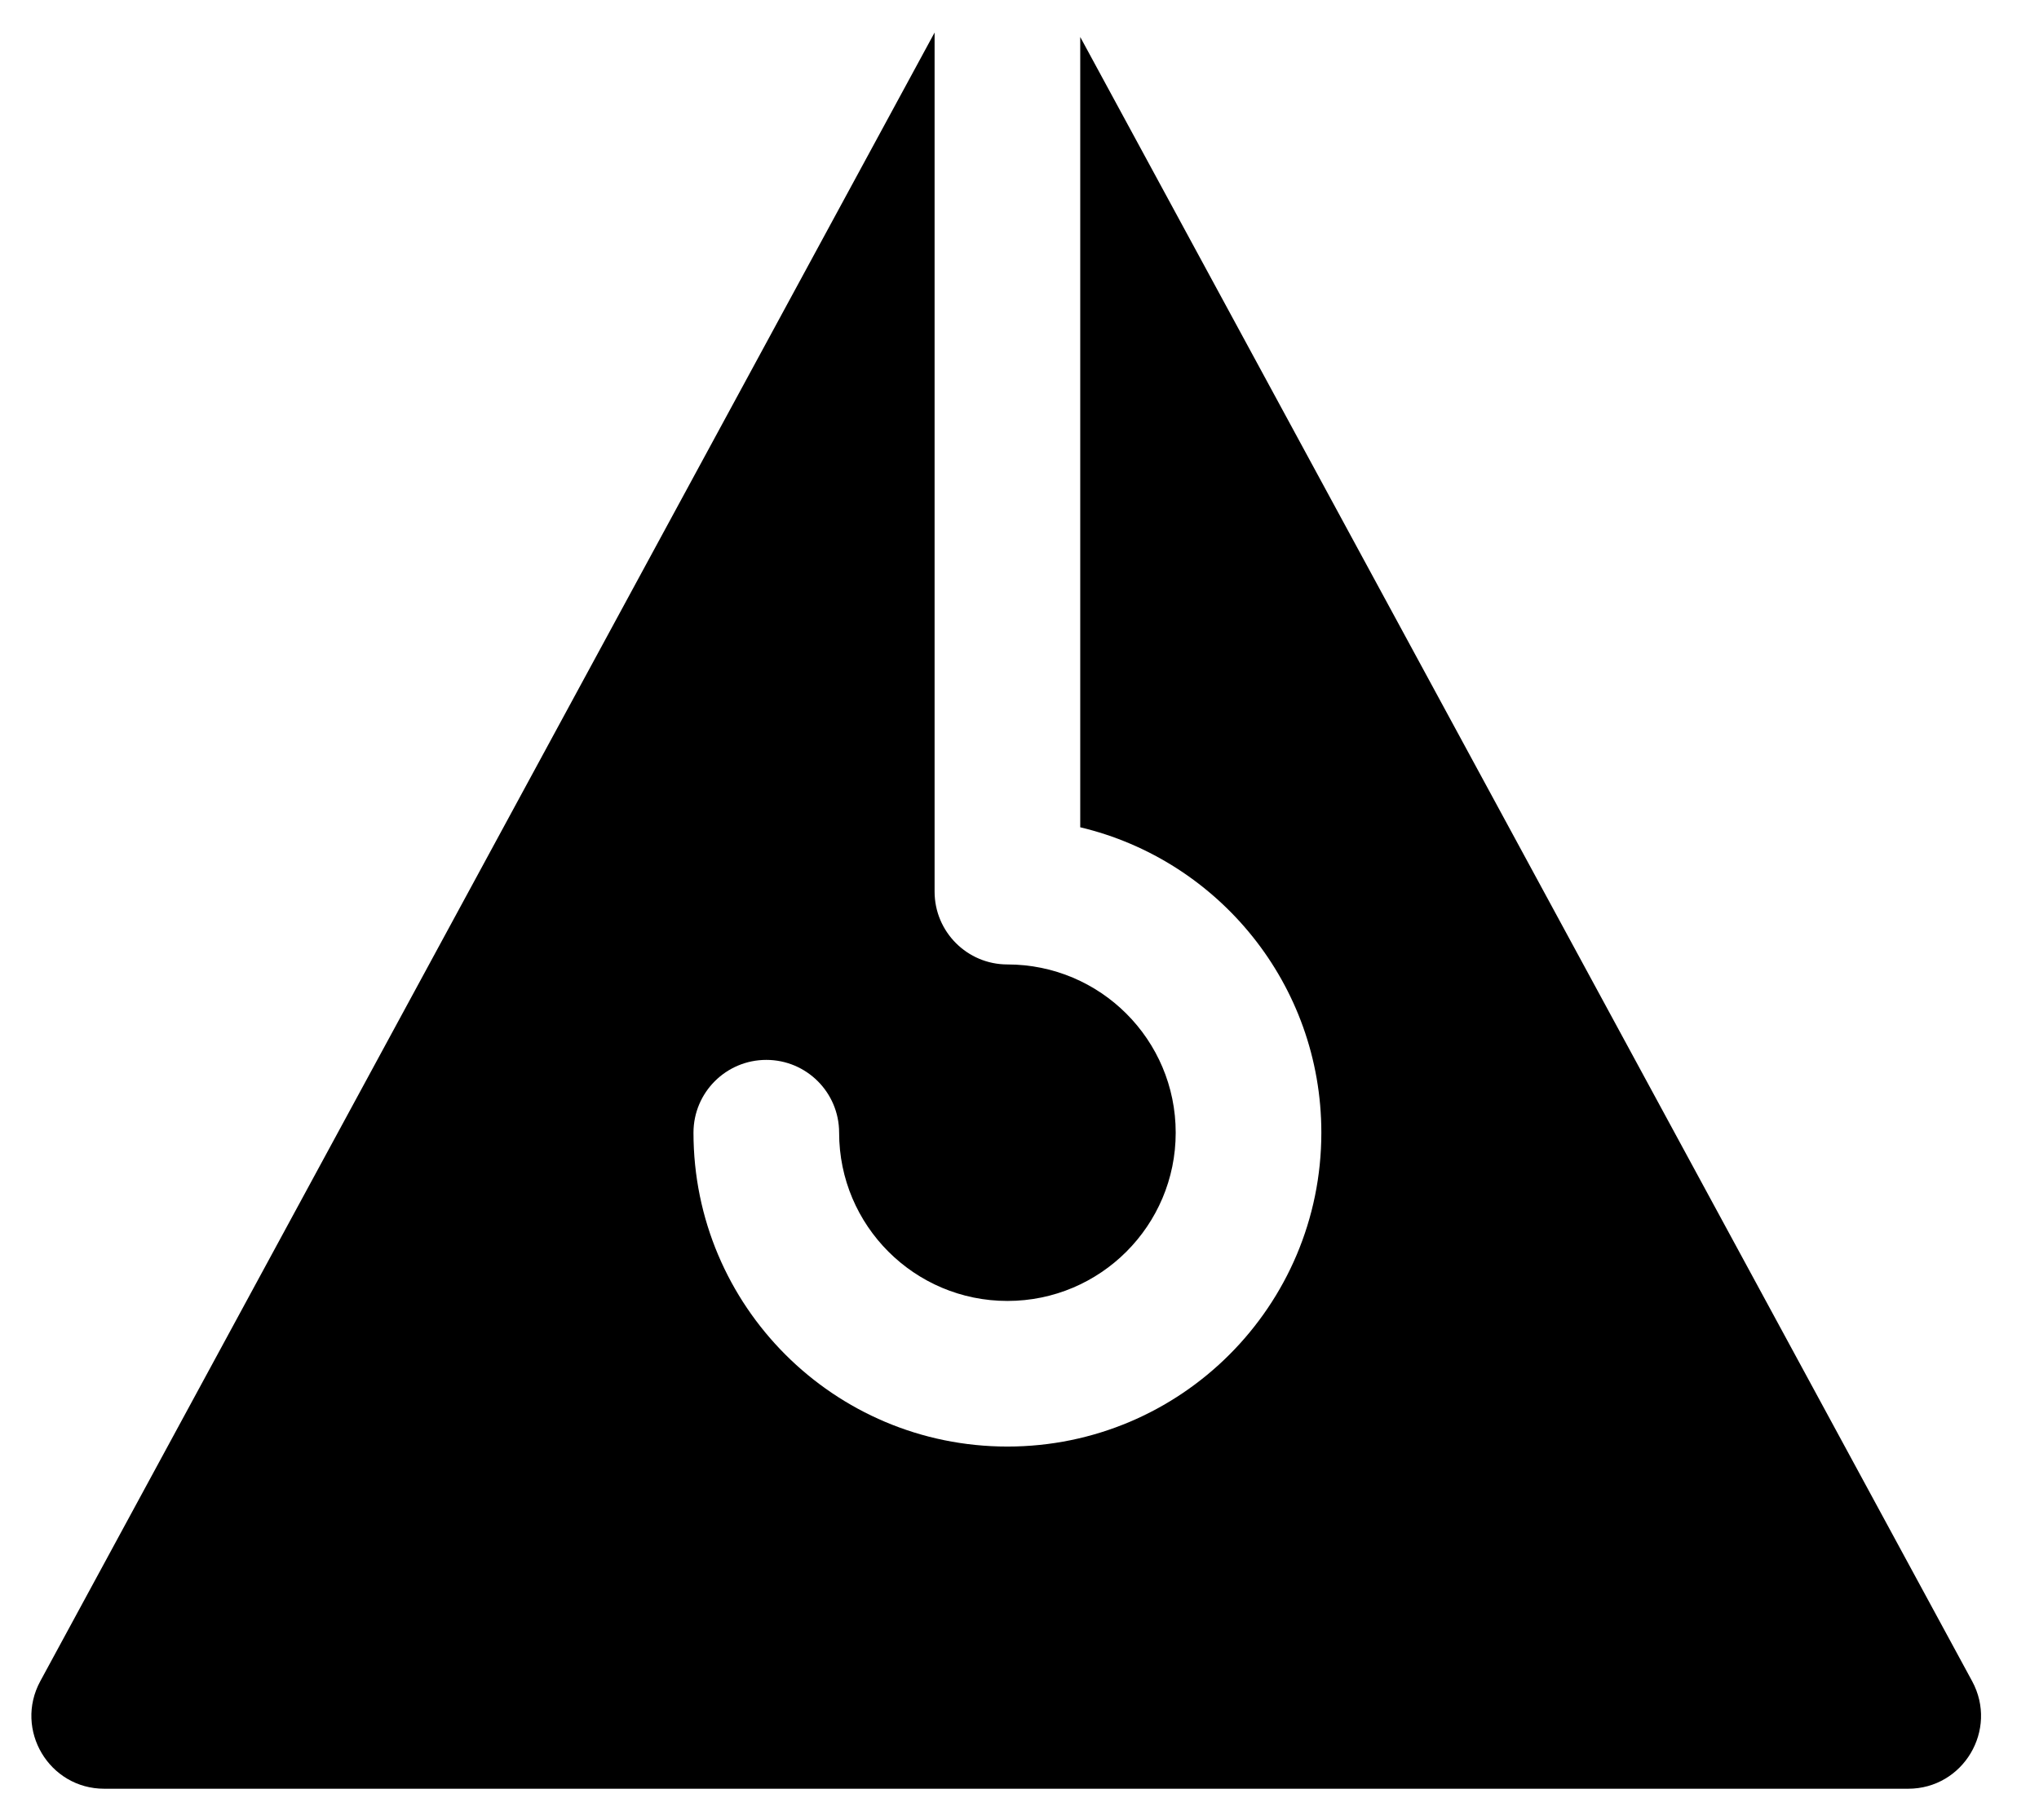 <svg width="28" height="25" viewBox="0 0 28 25" fill="none" xmlns="http://www.w3.org/2000/svg">
<path fill-rule="evenodd" clip-rule="evenodd" d="M12.834 0.447L0.553 23.092C0.192 23.759 0.674 24.569 1.432 24.569H26.203C26.961 24.569 27.443 23.759 27.082 23.092L14.834 0.508V11.363C16.733 11.814 18.145 13.521 18.145 15.558C18.145 17.939 16.215 19.869 13.834 19.869C11.453 19.869 9.523 17.939 9.523 15.558C9.523 15.005 9.971 14.558 10.523 14.558C11.075 14.558 11.523 15.005 11.523 15.558C11.523 16.834 12.558 17.869 13.834 17.869C15.11 17.869 16.145 16.834 16.145 15.558C16.145 14.281 15.11 13.247 13.834 13.247C13.282 13.247 12.834 12.799 12.834 12.247V0.447Z" fill="black"/>
</svg>
